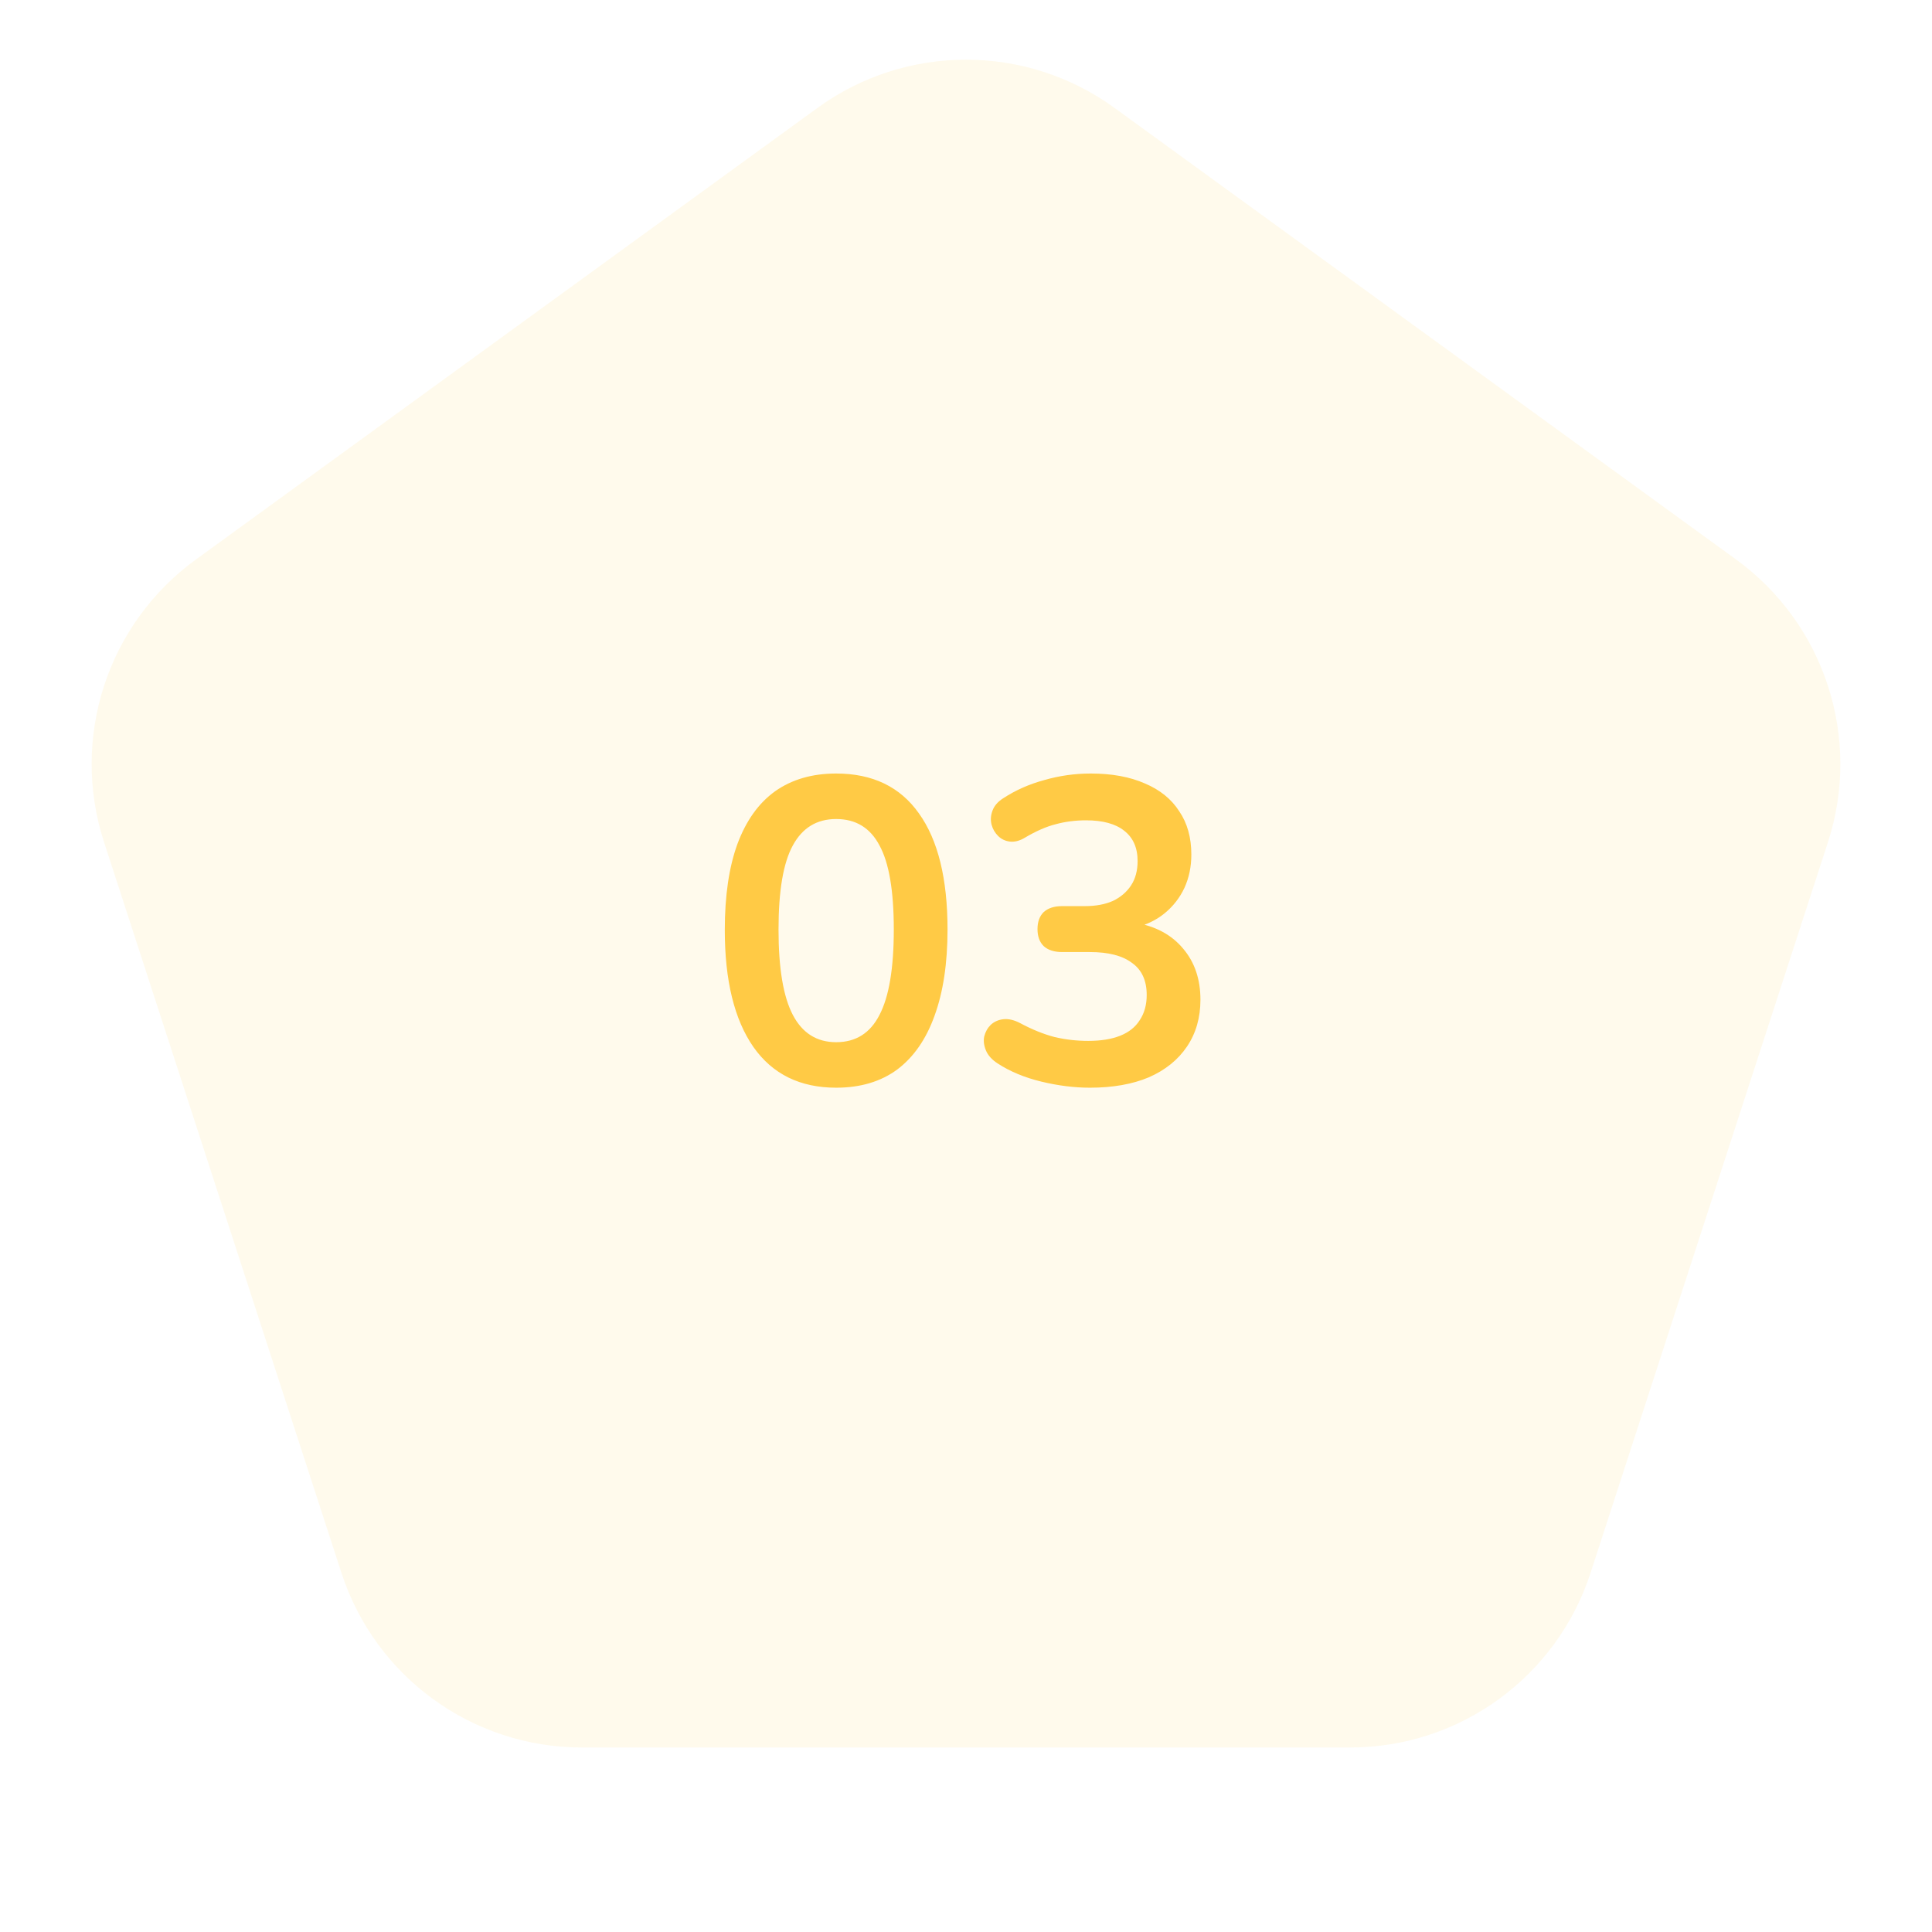 <svg width="107" height="107" viewBox="0 0 107 107" fill="none" xmlns="http://www.w3.org/2000/svg">
<path d="M45.271 5.979C50.178 2.414 56.822 2.414 61.729 5.979L96.153 30.989C101.059 34.554 103.113 40.873 101.238 46.641L88.09 87.109C86.216 92.877 80.84 96.782 74.775 96.782H32.225C26.16 96.782 20.785 92.877 18.91 87.109L5.762 46.641C3.887 40.873 5.941 34.554 10.848 30.989L45.271 5.979Z" fill="#FFCA45" fill-opacity="0.1"/>
<path d="M46.309 60.24C44.309 60.24 42.781 59.488 41.725 57.984C40.669 56.464 40.141 54.304 40.141 51.504C40.141 49.616 40.373 48.032 40.837 46.752C41.317 45.456 42.013 44.48 42.925 43.824C43.853 43.168 44.981 42.84 46.309 42.84C48.325 42.84 49.853 43.576 50.893 45.048C51.949 46.52 52.477 48.664 52.477 51.48C52.477 53.352 52.237 54.944 51.757 56.256C51.293 57.552 50.605 58.544 49.693 59.232C48.781 59.904 47.653 60.24 46.309 60.24ZM46.309 57.72C47.397 57.72 48.197 57.216 48.709 56.208C49.237 55.2 49.501 53.624 49.501 51.48C49.501 49.336 49.237 47.784 48.709 46.824C48.197 45.848 47.397 45.36 46.309 45.36C45.237 45.36 44.437 45.848 43.909 46.824C43.381 47.784 43.117 49.336 43.117 51.48C43.117 53.624 43.381 55.2 43.909 56.208C44.437 57.216 45.237 57.72 46.309 57.72ZM60.364 60.24C59.5 60.24 58.604 60.128 57.676 59.904C56.748 59.68 55.94 59.344 55.252 58.896C54.932 58.688 54.716 58.448 54.604 58.176C54.492 57.904 54.46 57.648 54.508 57.408C54.572 57.152 54.692 56.936 54.868 56.76C55.06 56.584 55.292 56.48 55.564 56.448C55.852 56.416 56.164 56.488 56.5 56.664C57.156 57.016 57.788 57.272 58.396 57.432C59.004 57.576 59.628 57.648 60.268 57.648C60.972 57.648 61.564 57.552 62.044 57.36C62.524 57.168 62.884 56.88 63.124 56.496C63.38 56.112 63.508 55.648 63.508 55.104C63.508 54.304 63.236 53.712 62.692 53.328C62.164 52.928 61.388 52.728 60.364 52.728H58.828C58.38 52.728 58.036 52.616 57.796 52.392C57.572 52.168 57.46 51.856 57.46 51.456C57.46 51.056 57.572 50.744 57.796 50.52C58.036 50.296 58.38 50.184 58.828 50.184H60.076C60.684 50.184 61.204 50.088 61.636 49.896C62.068 49.688 62.404 49.4 62.644 49.032C62.884 48.664 63.004 48.216 63.004 47.688C63.004 46.952 62.756 46.392 62.26 46.008C61.78 45.624 61.076 45.432 60.148 45.432C59.556 45.432 58.996 45.504 58.468 45.648C57.956 45.776 57.388 46.024 56.764 46.392C56.476 46.568 56.196 46.64 55.924 46.608C55.668 46.576 55.452 46.472 55.276 46.296C55.1 46.12 54.98 45.912 54.916 45.672C54.852 45.416 54.868 45.16 54.964 44.904C55.06 44.632 55.26 44.4 55.564 44.208C56.252 43.76 57.012 43.424 57.844 43.2C58.676 42.96 59.532 42.84 60.412 42.84C61.58 42.84 62.58 43.024 63.412 43.392C64.244 43.744 64.876 44.256 65.308 44.928C65.756 45.584 65.98 46.384 65.98 47.328C65.98 48 65.852 48.616 65.596 49.176C65.34 49.72 64.98 50.184 64.516 50.568C64.052 50.952 63.492 51.224 62.836 51.384V51.096C63.988 51.288 64.884 51.768 65.524 52.536C66.164 53.288 66.484 54.232 66.484 55.368C66.484 56.36 66.236 57.224 65.74 57.96C65.244 58.696 64.54 59.264 63.628 59.664C62.716 60.048 61.628 60.24 60.364 60.24Z" fill="#FFCA45"/>
</svg>
